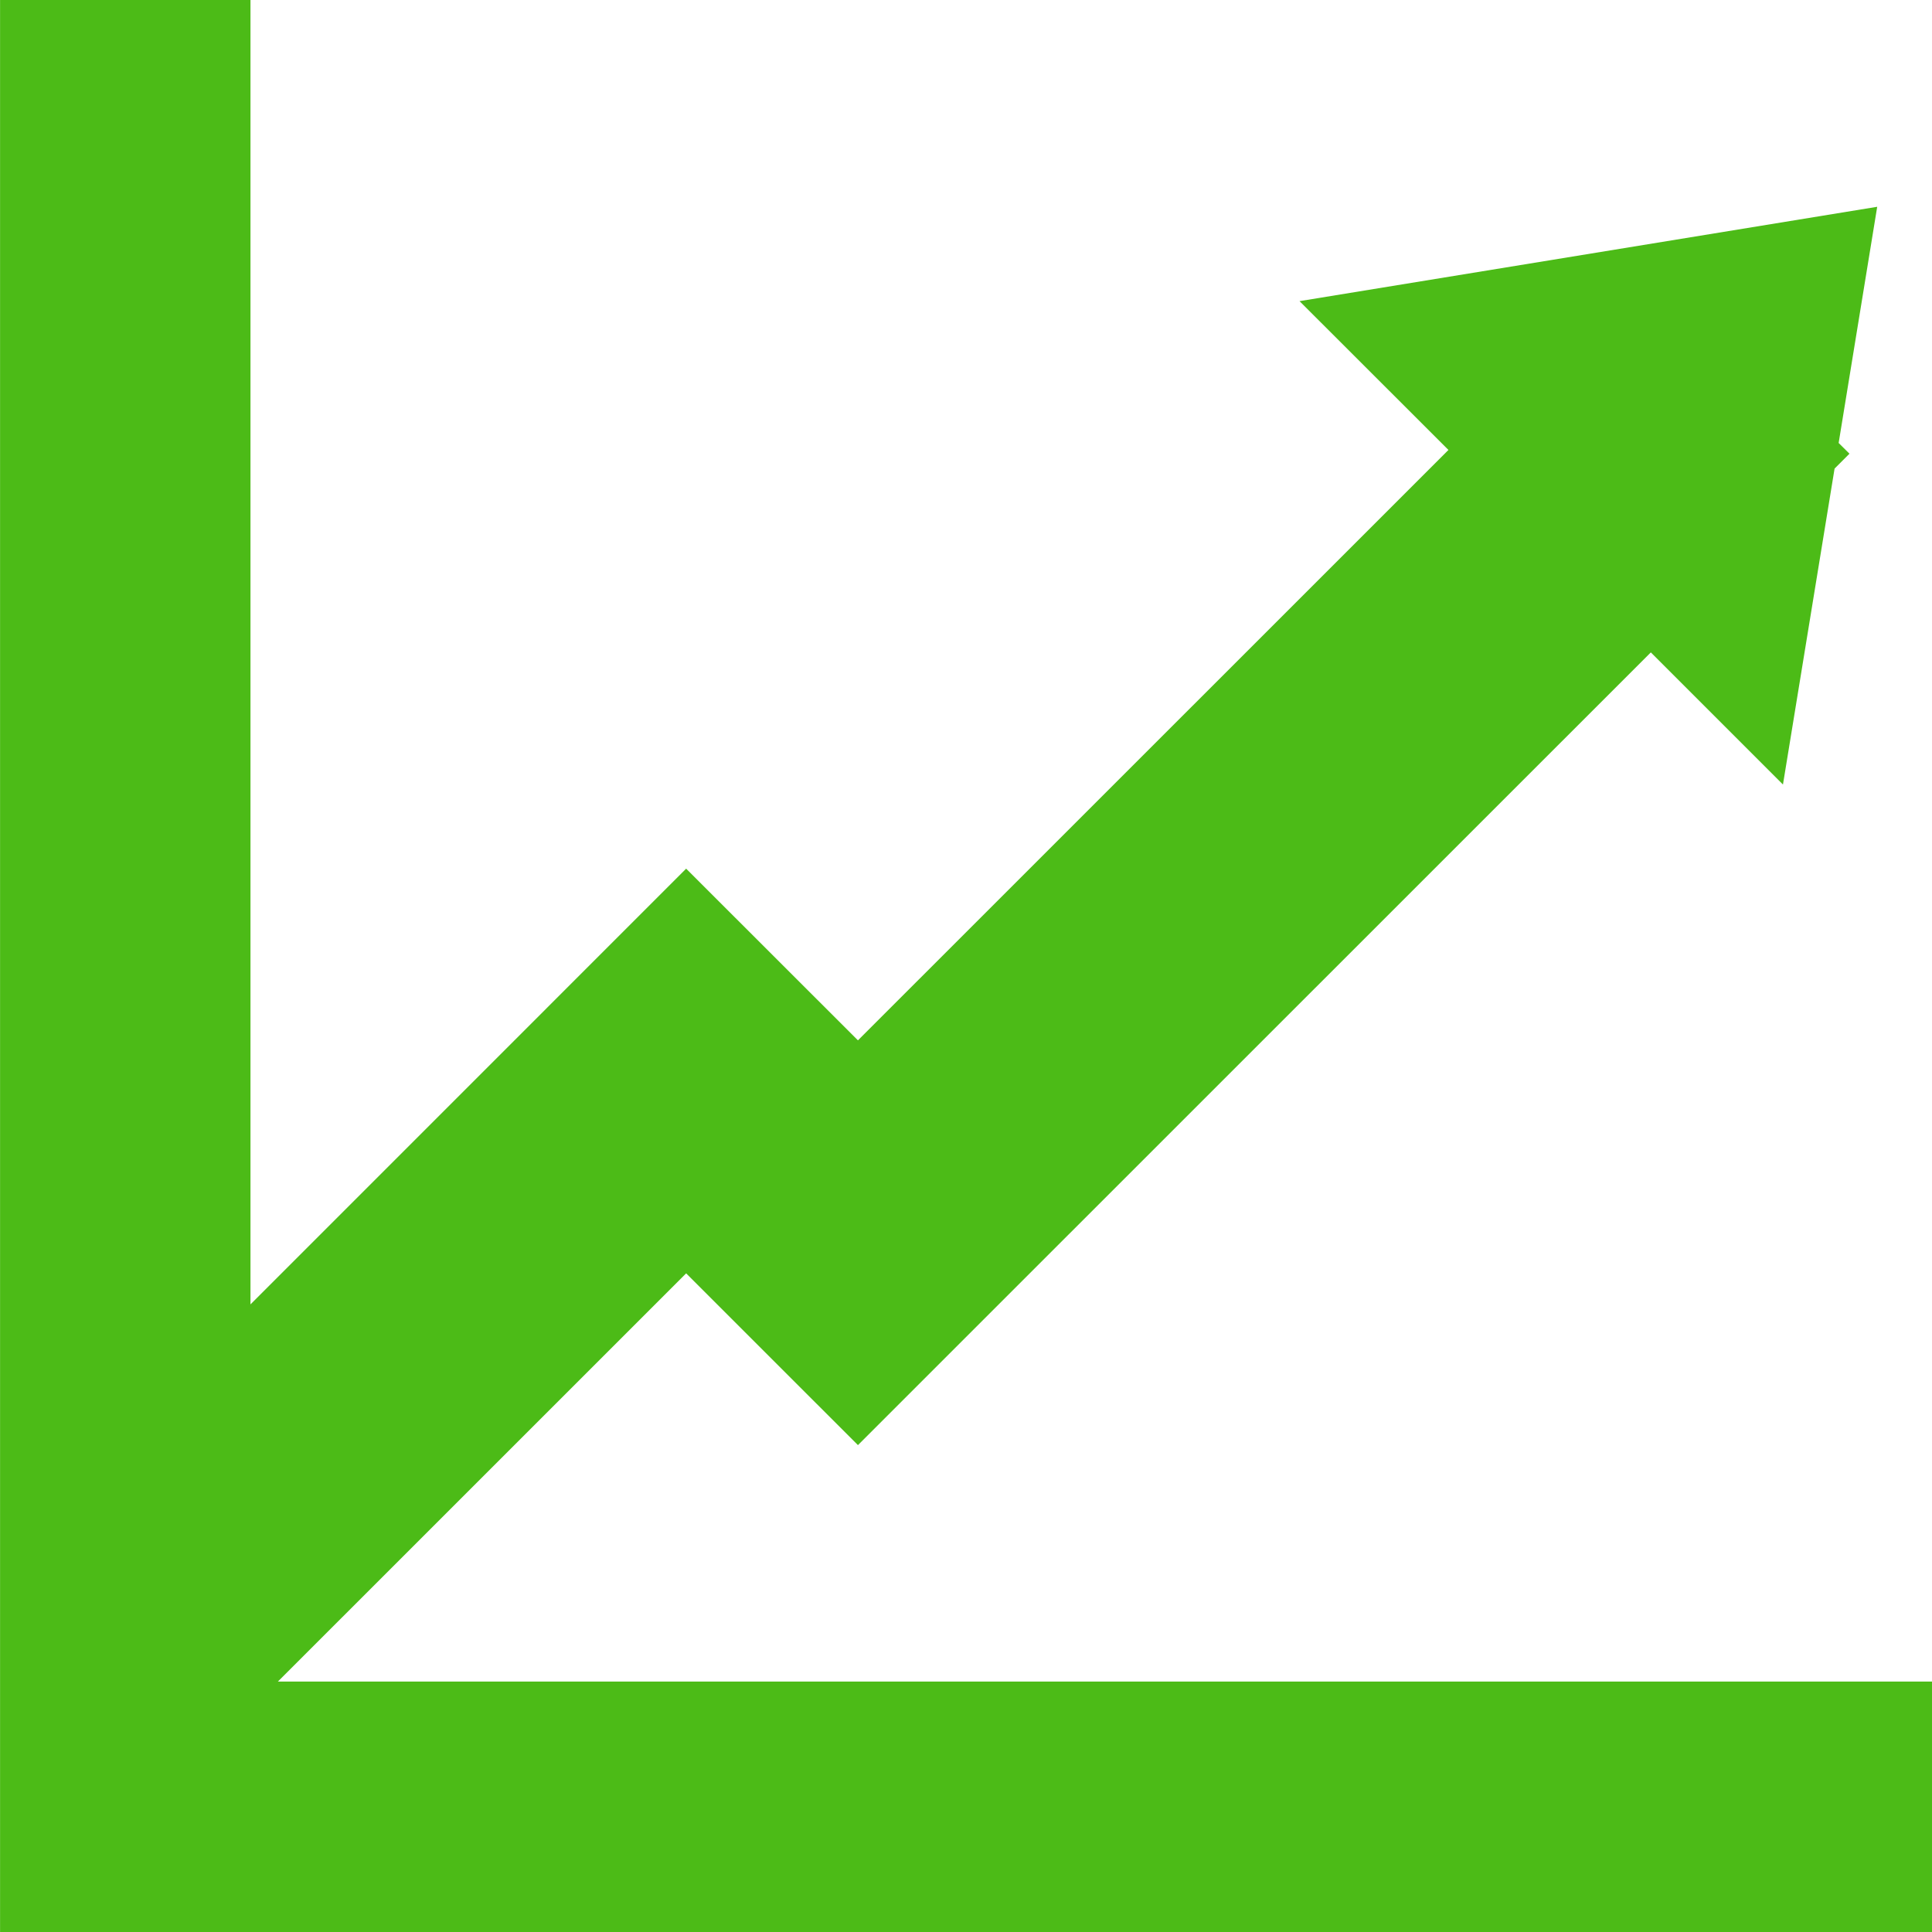 <svg xmlns="http://www.w3.org/2000/svg" width="34.625" height="34.625" viewBox="0 0 34.625 34.625">
  <path id="Path_80" data-name="Path 80" d="M407.961,146.56l7.317-7.316,3.079,3.078,14.21-14.207,2.368,2.368.925-5.662.267-.267-.194-.192.691-4.233-10.353,1.691,2.669,2.667-10.583,10.581-3.079-3.077L407.47,139.8V116.423h-4.488v34.625h34.625V146.56Z" transform="translate(-402.981 -116.423)" fill="#4cbb17"/>
</svg>
